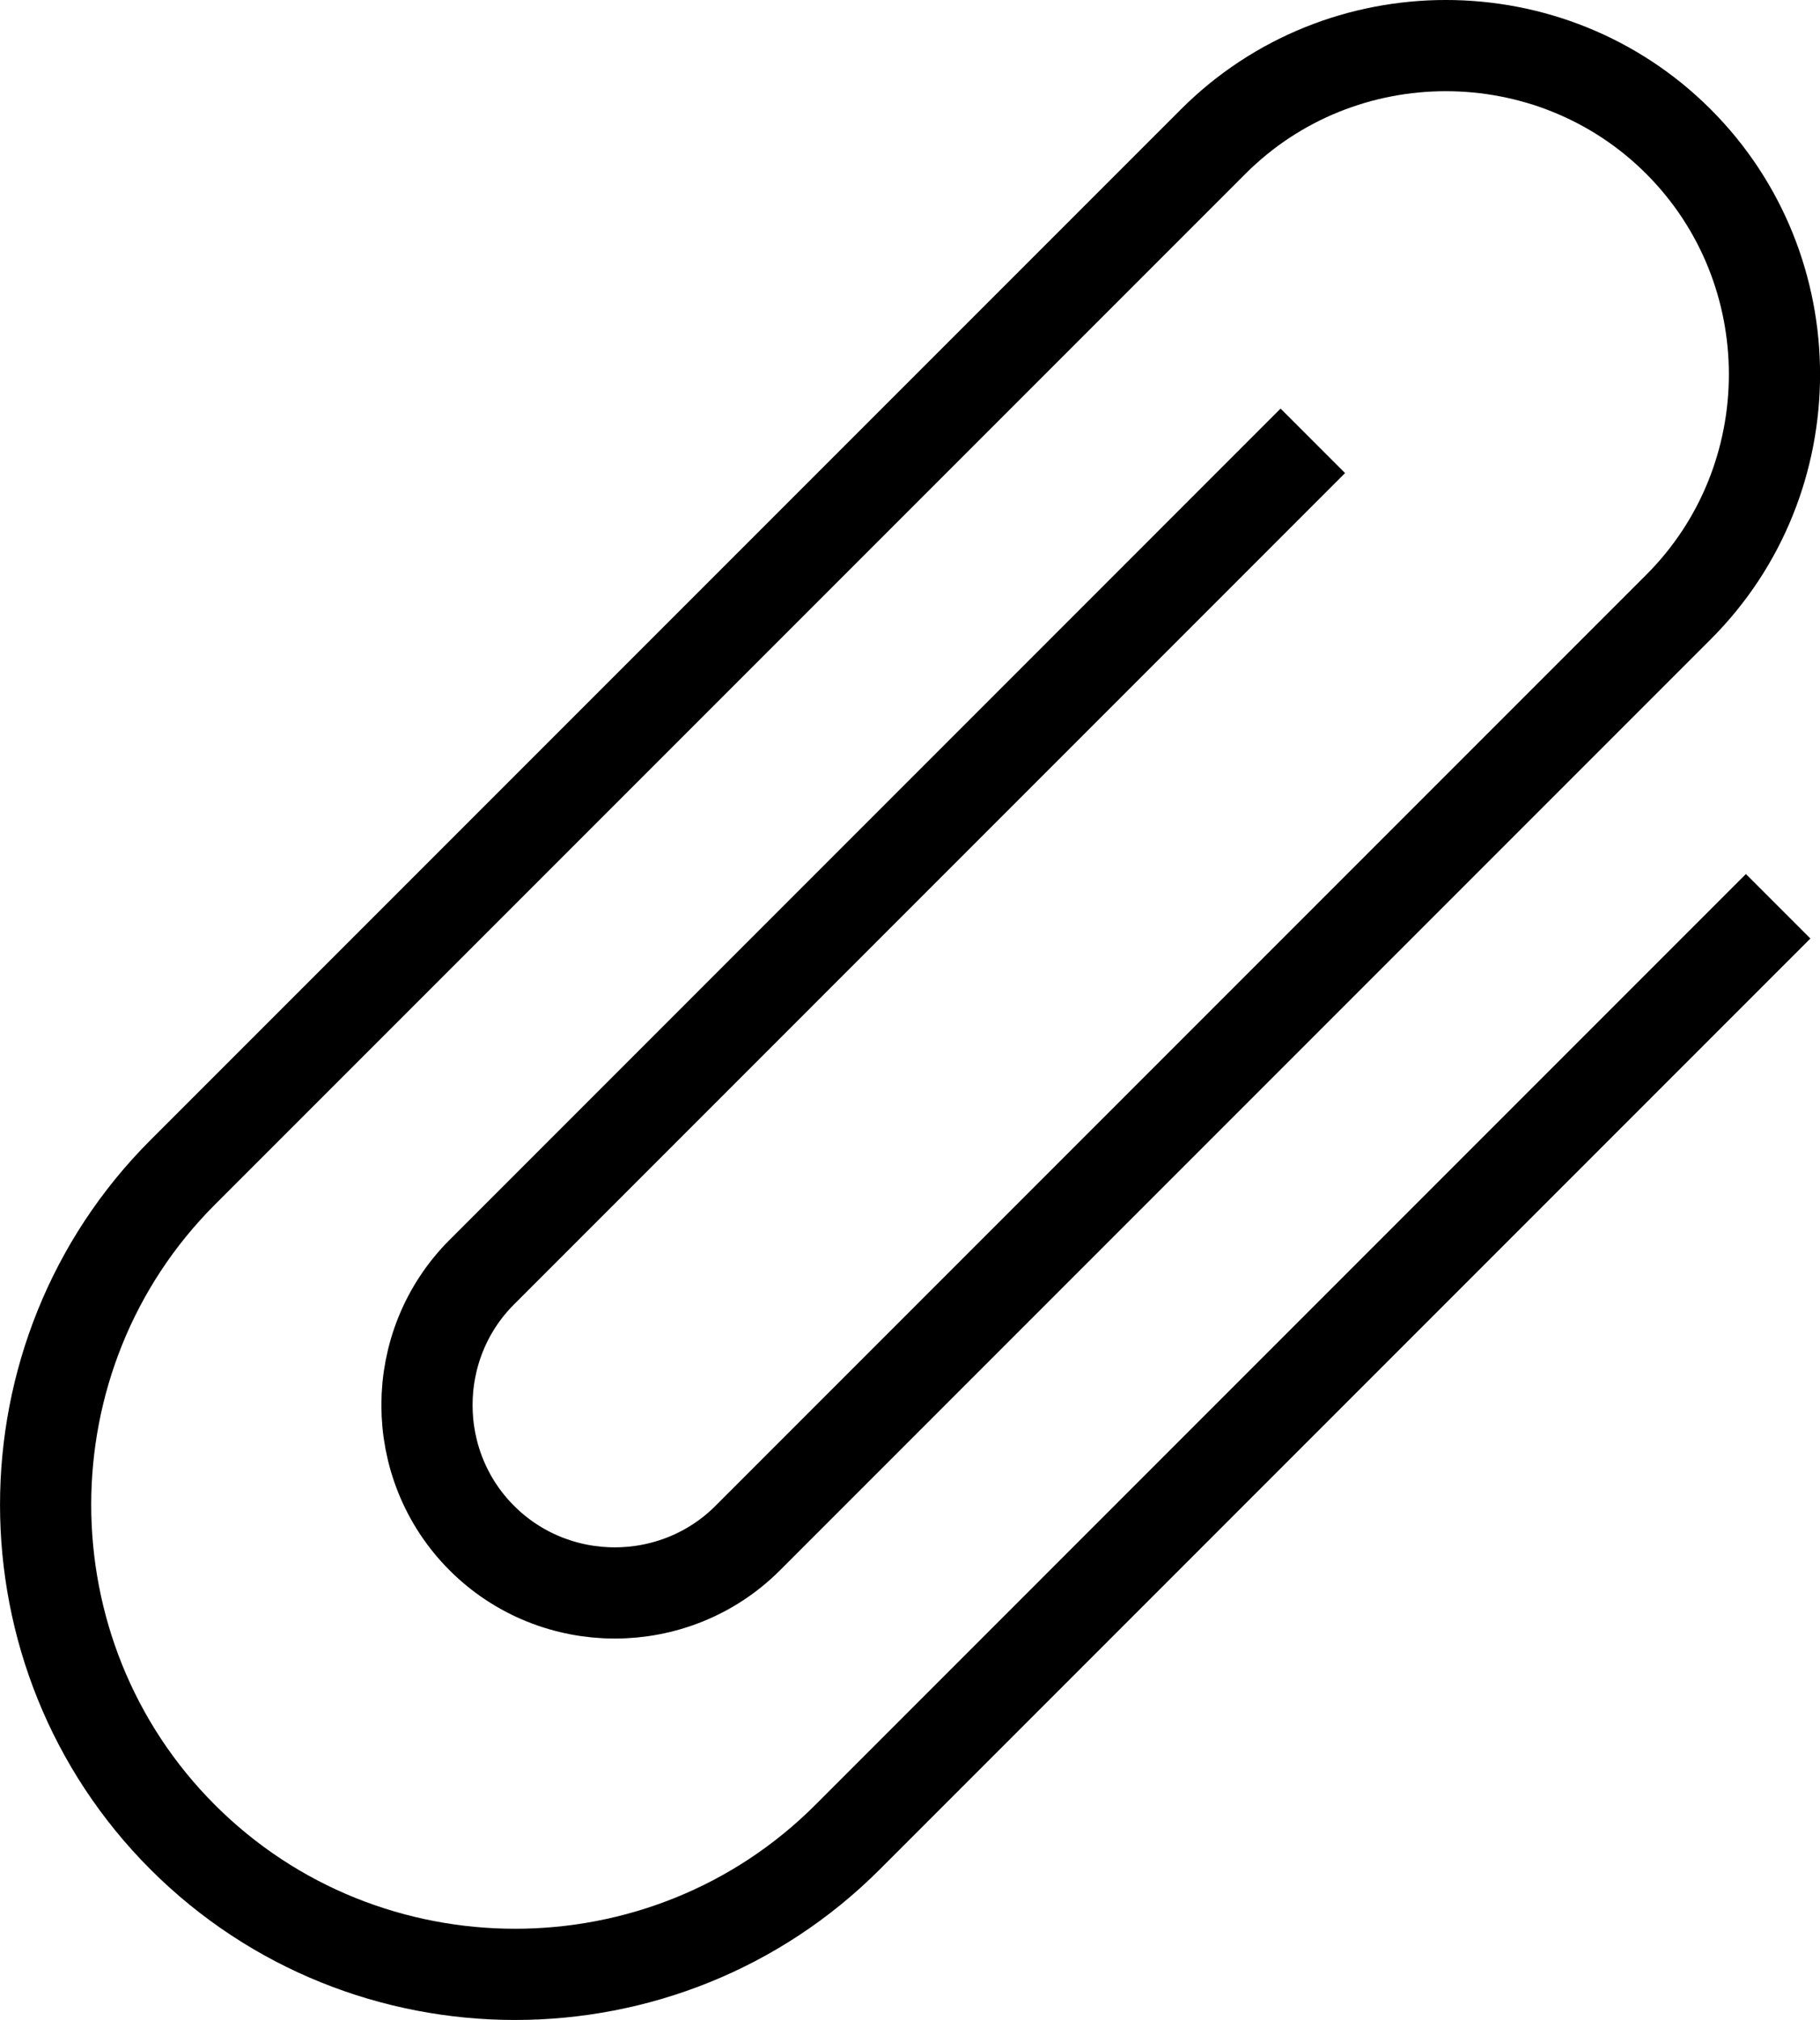 <?xml version="1.0" encoding="utf-8"?>
<!-- Generated by Glyphs Company app at https://glyphs.co -->
<!-- Copyright Glyphs Company. Please follow included license terms. -->
<!-- Do NOT redistribute -->
<svg class="stroked" xmlns="http://www.w3.org/2000/svg" viewBox="0 0 39.918 44.292">
    <path d="M39 19.872L18.588 40.285c-4.01 4.01-10.57 4.01-14.58 0s-4.01-10.57 0-14.58l22.6-22.6c2.807-2.807 7.4-2.807 10.206 0 2.807 2.807 2.807 7.4 0 10.206L16.4 33.726c-1.604 1.604-4.228 1.604-5.832 0s-1.604-4.228 0-5.832L28.794 9.666" class="line" fill="none" stroke="#000" stroke-width="2" stroke-miterlimit="10"/>
</svg>